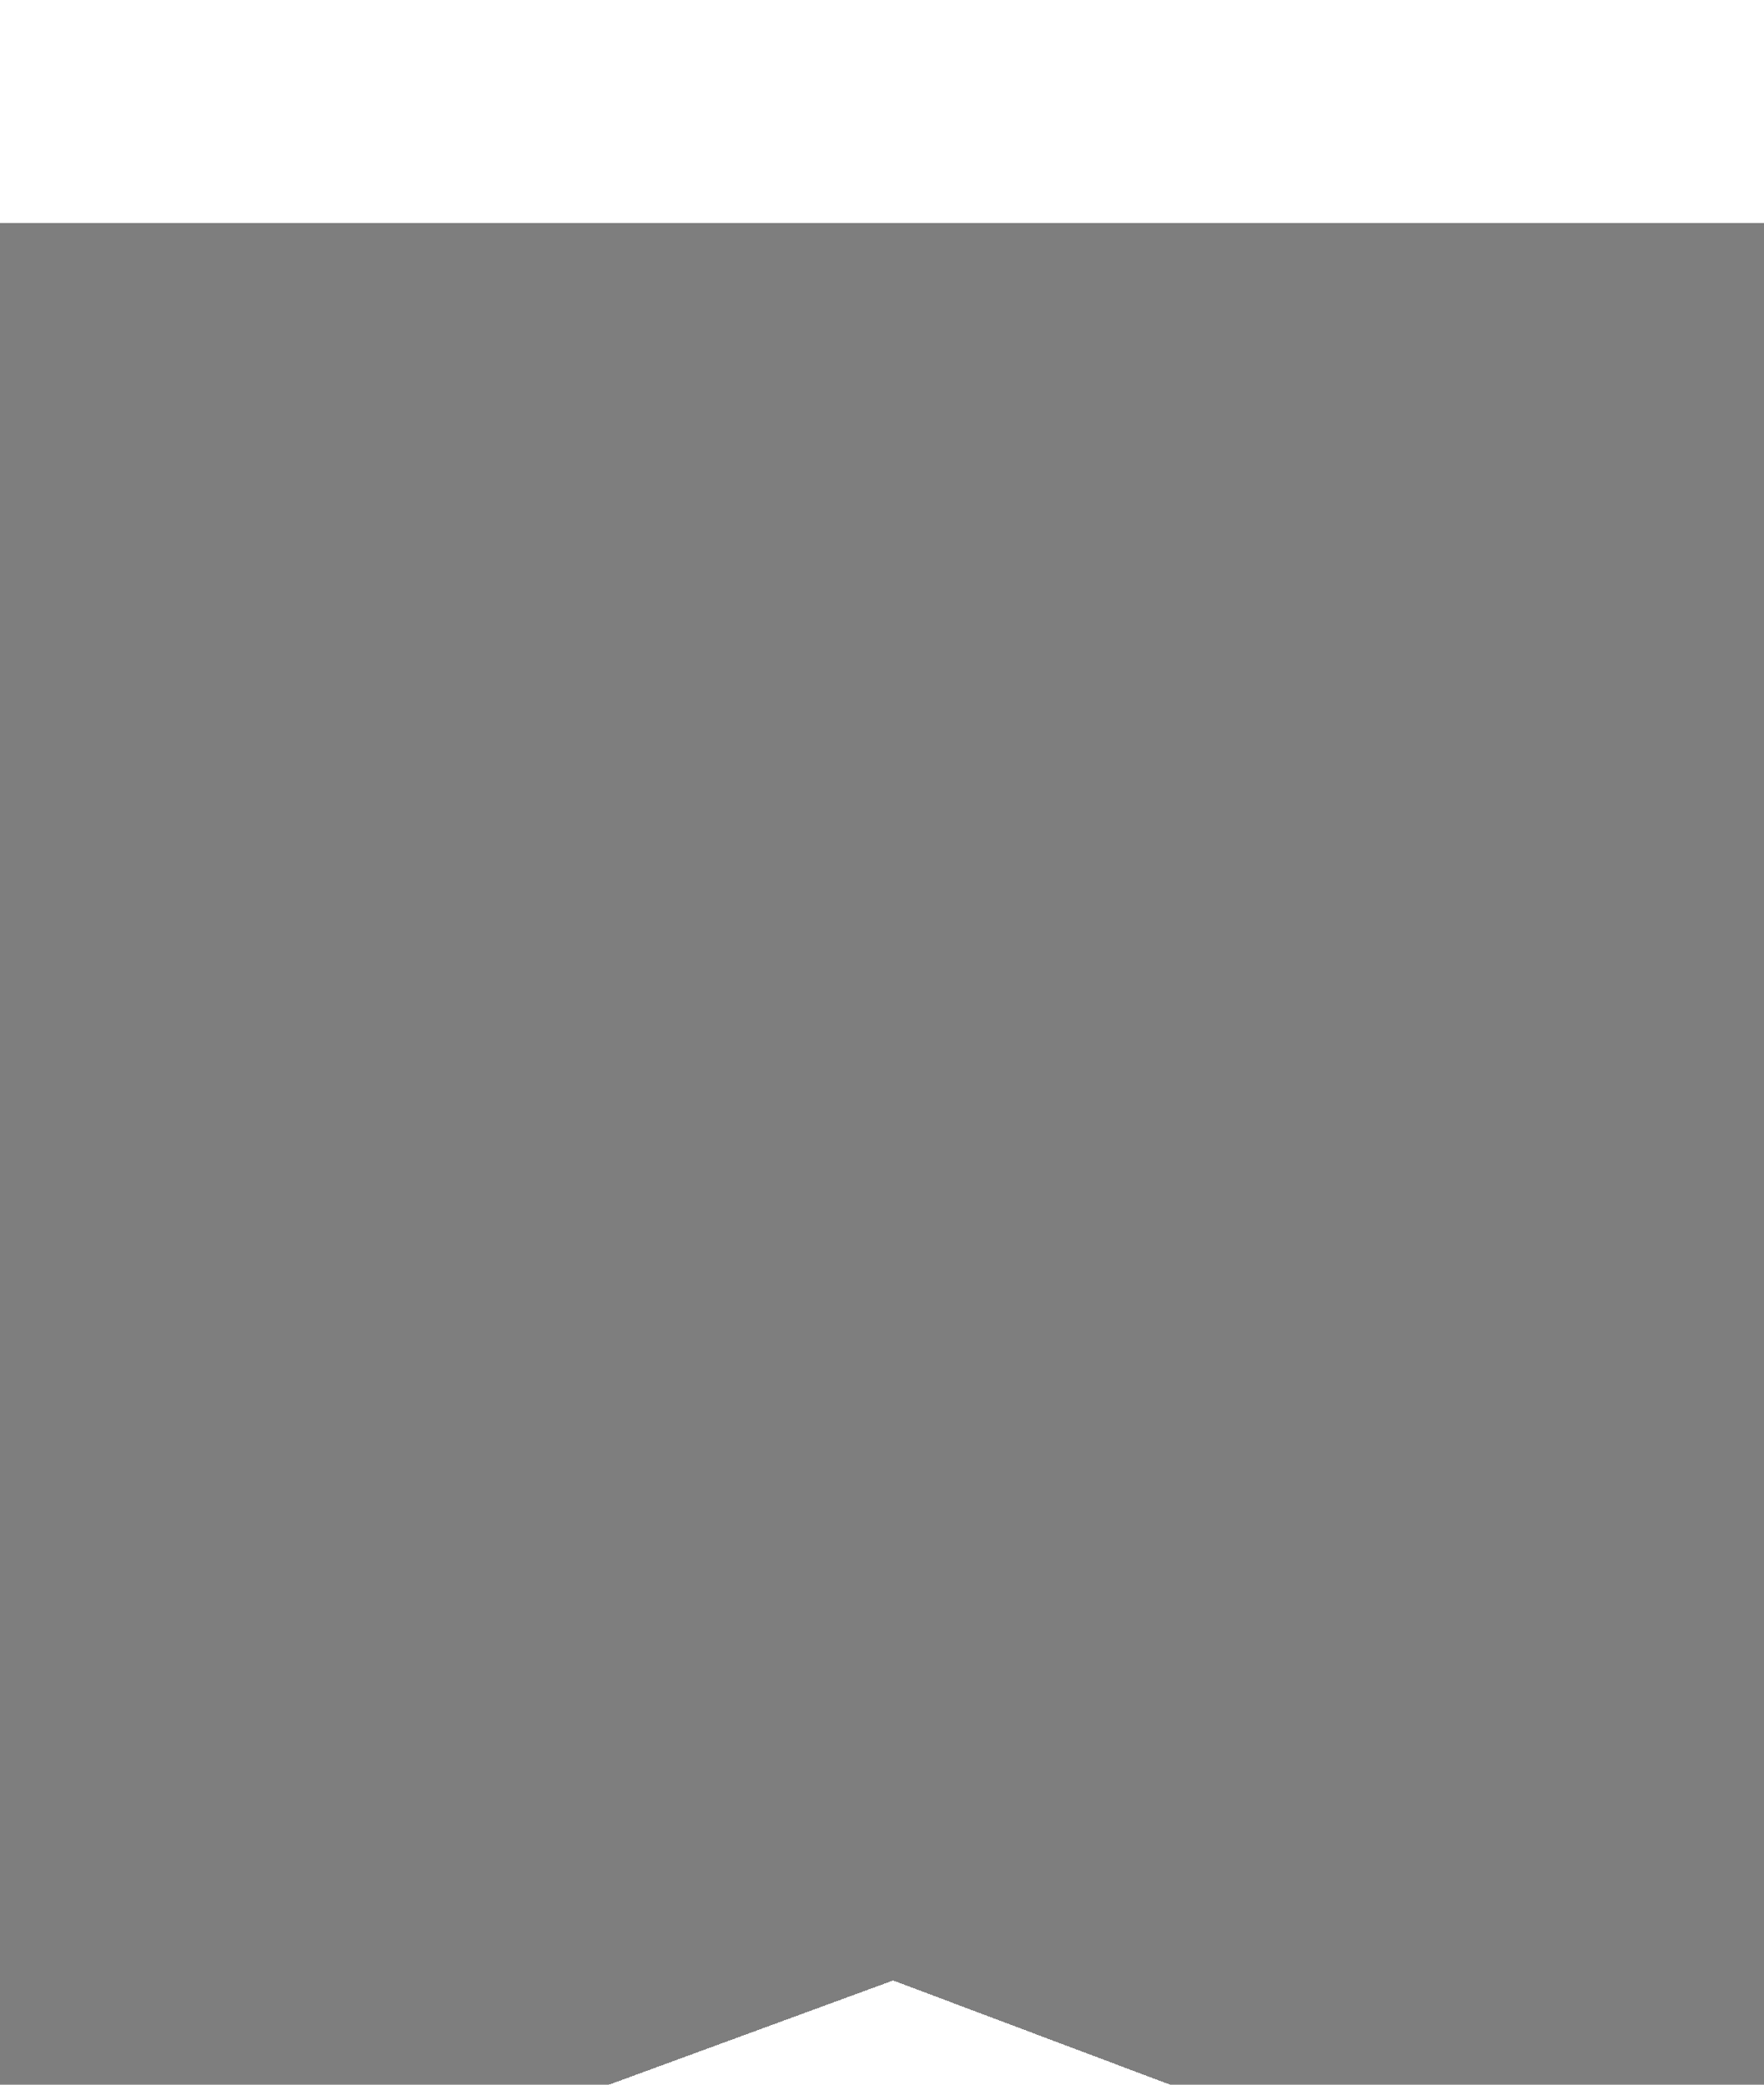 <svg xmlns="http://www.w3.org/2000/svg" fill="none" viewBox="2 0 23.7 28">
<g filter="url(#filter0_d_2133_527)">
<path d="M2 0H25.7V28L14 23.6L2 28V0Z" fill="#292929" fill-opacity="0.6" shape-rendering="crispEdges"/>
</g>
<defs>
<filter id="filter0_d_2133_527" x="0" y="0" width="27.7" height="33" filterUnits="userSpaceOnUse" color-interpolation-filters="sRGB">
<feFlood flood-opacity="0" result="BackgroundImageFix"/>
<feColorMatrix in="SourceAlpha" type="matrix" values="0 0 0 0 0 0 0 0 0 0 0 0 0 0 0 0 0 0 127 0" result="hardAlpha"/>
<feOffset dy="3"/>
<feGaussianBlur stdDeviation="1"/>
<feComposite in2="hardAlpha" operator="out"/>
<feColorMatrix type="matrix" values="0 0 0 0 0 0 0 0 0 0 0 0 0 0 0 0 0 0 0.08 0"/>
<feBlend mode="normal" in2="BackgroundImageFix" result="effect1_dropShadow_2133_527"/>
<feBlend mode="normal" in="SourceGraphic" in2="effect1_dropShadow_2133_527" result="shape"/>
</filter>
</defs>
</svg>